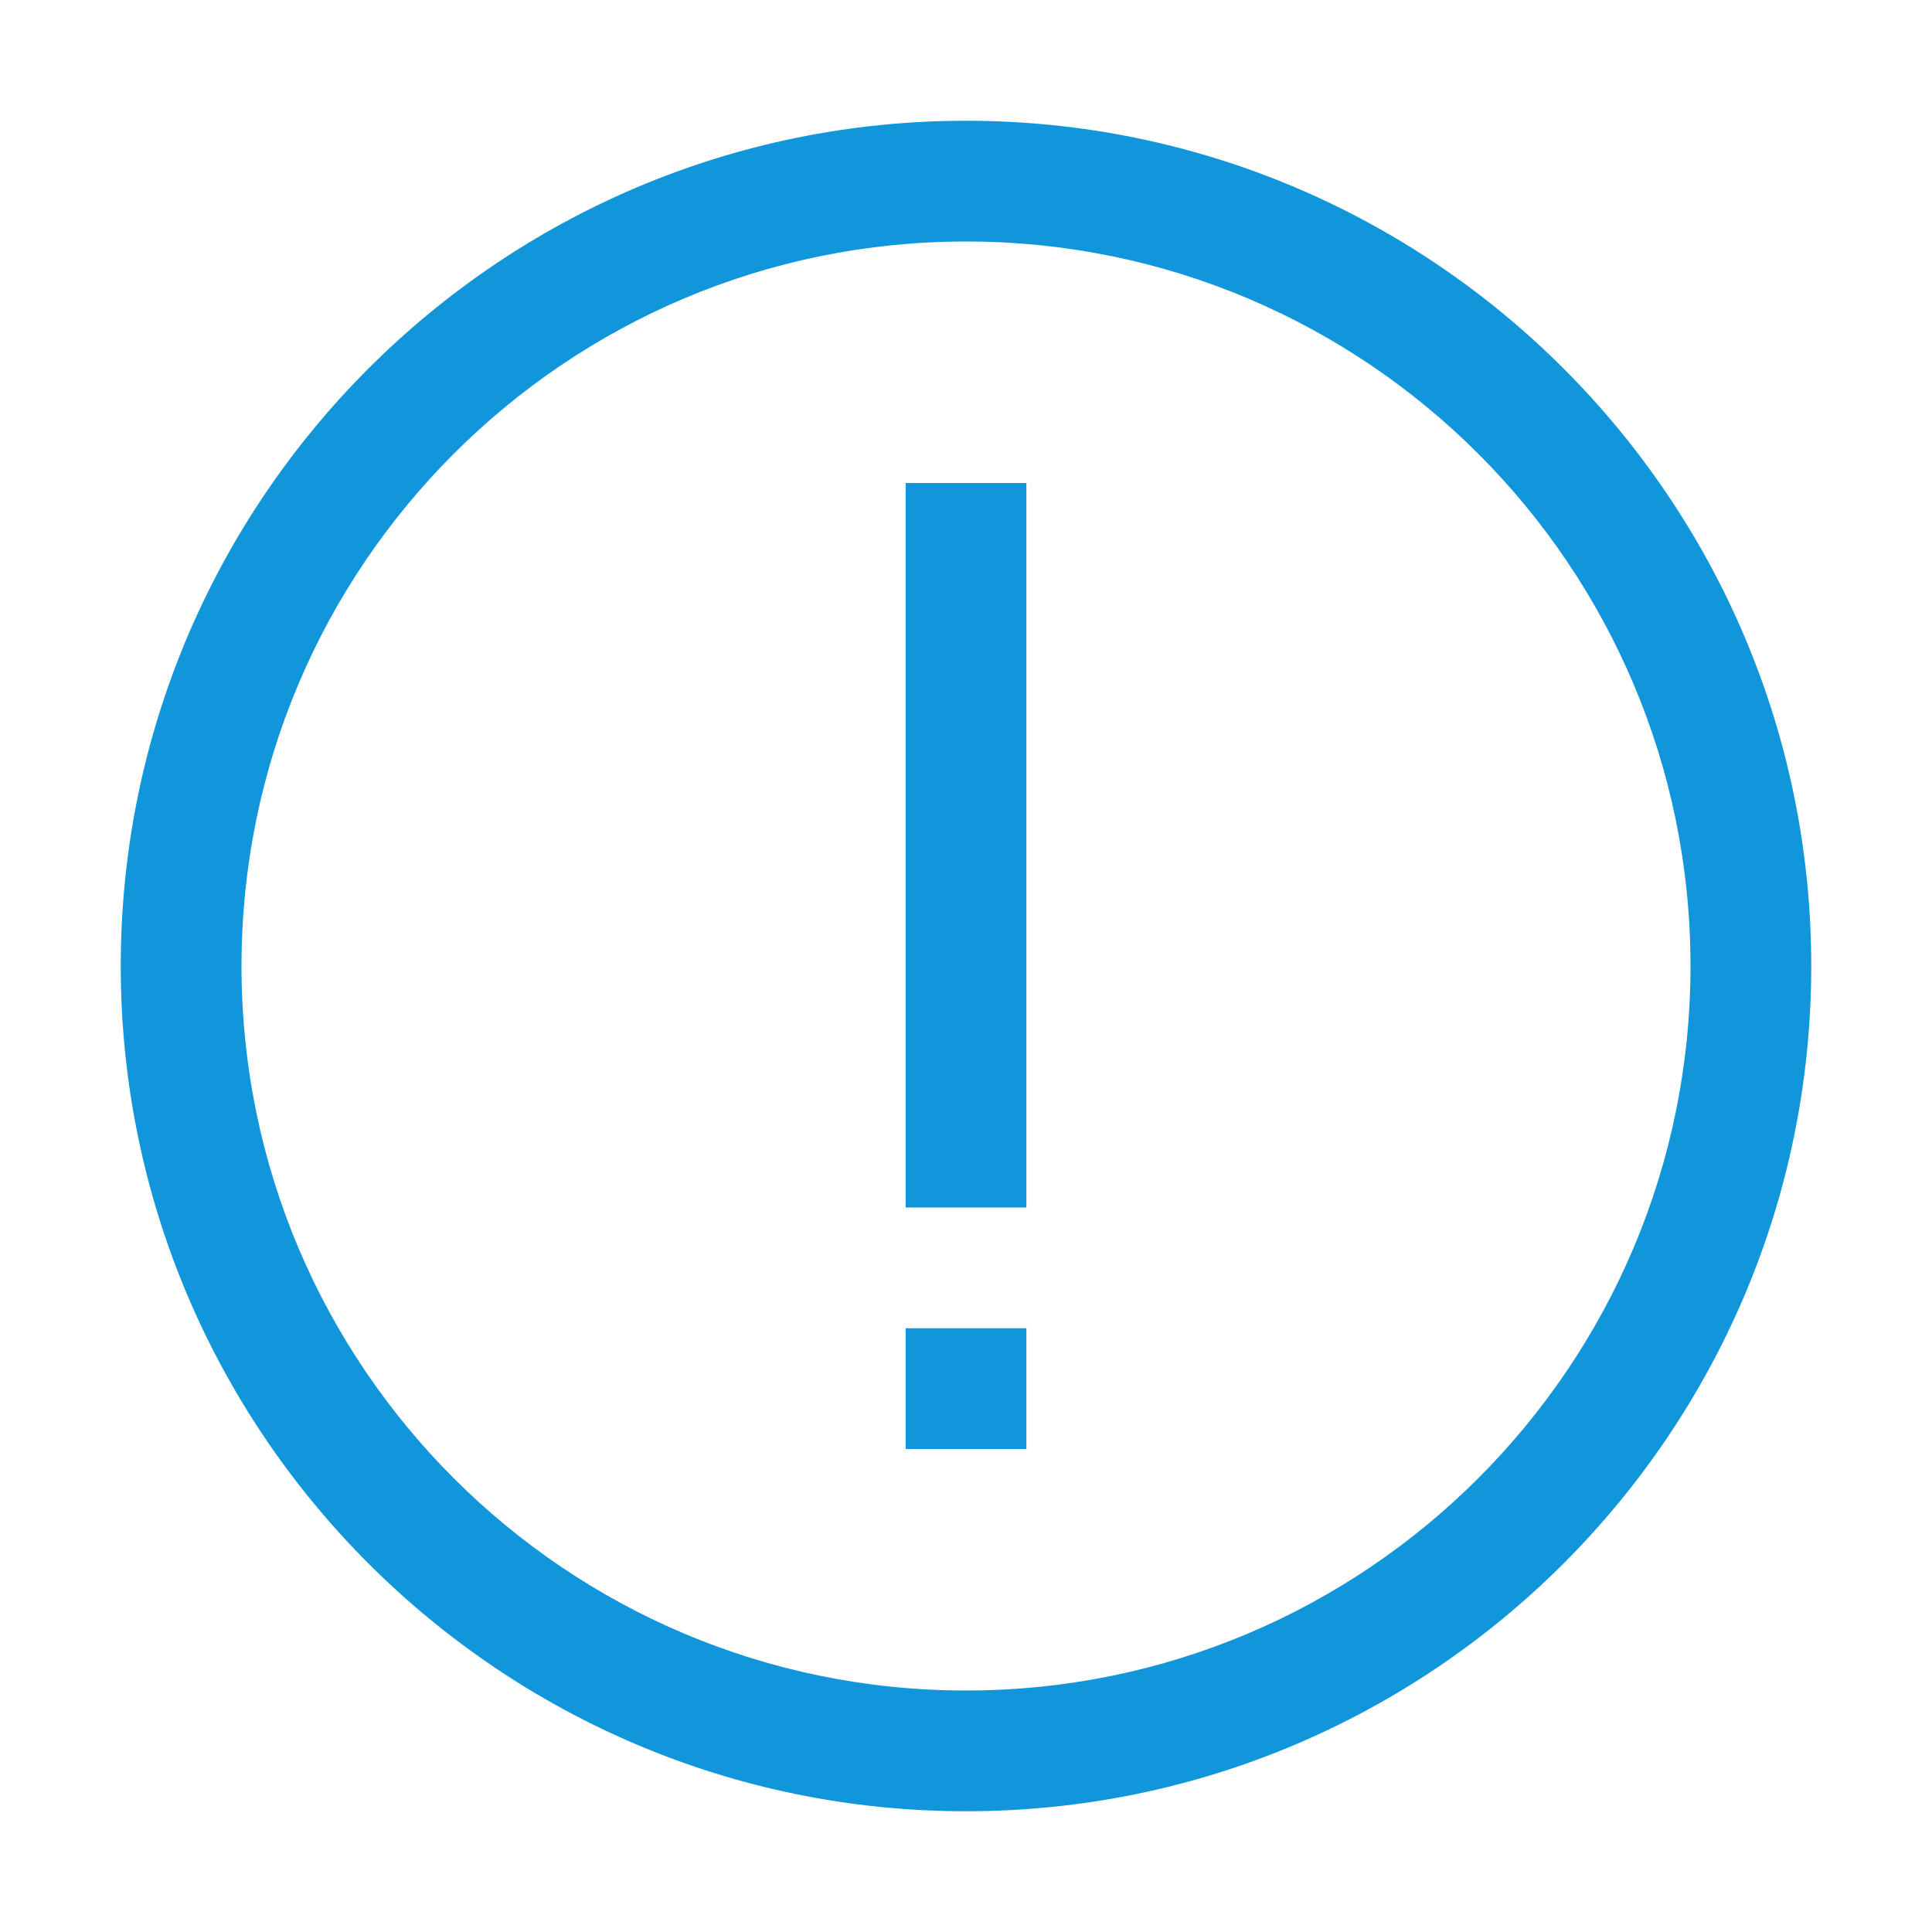 <?xml version="1.0" standalone="no"?><!DOCTYPE svg PUBLIC "-//W3C//DTD SVG 1.1//EN" "http://www.w3.org/Graphics/SVG/1.1/DTD/svg11.dtd"><svg t="1693721309770" class="icon" viewBox="0 0 1024 1024" version="1.1" xmlns="http://www.w3.org/2000/svg" p-id="4033" xmlns:xlink="http://www.w3.org/1999/xlink" width="16" height="16"><path d="M512 128c212 0 384 172 384 384s-172 384-384 384-384-172-384-384 172-384 384-384m0-64C264.8 64 64 264.8 64 512s200.8 448 448 448 448-200.8 448-448S759.2 64 512 64z" p-id="4034" fill="#1296db"></path><path d="M480 704h64v64h-64zM480 256h64v384h-64z" p-id="4035" fill="#1296db"></path></svg>
